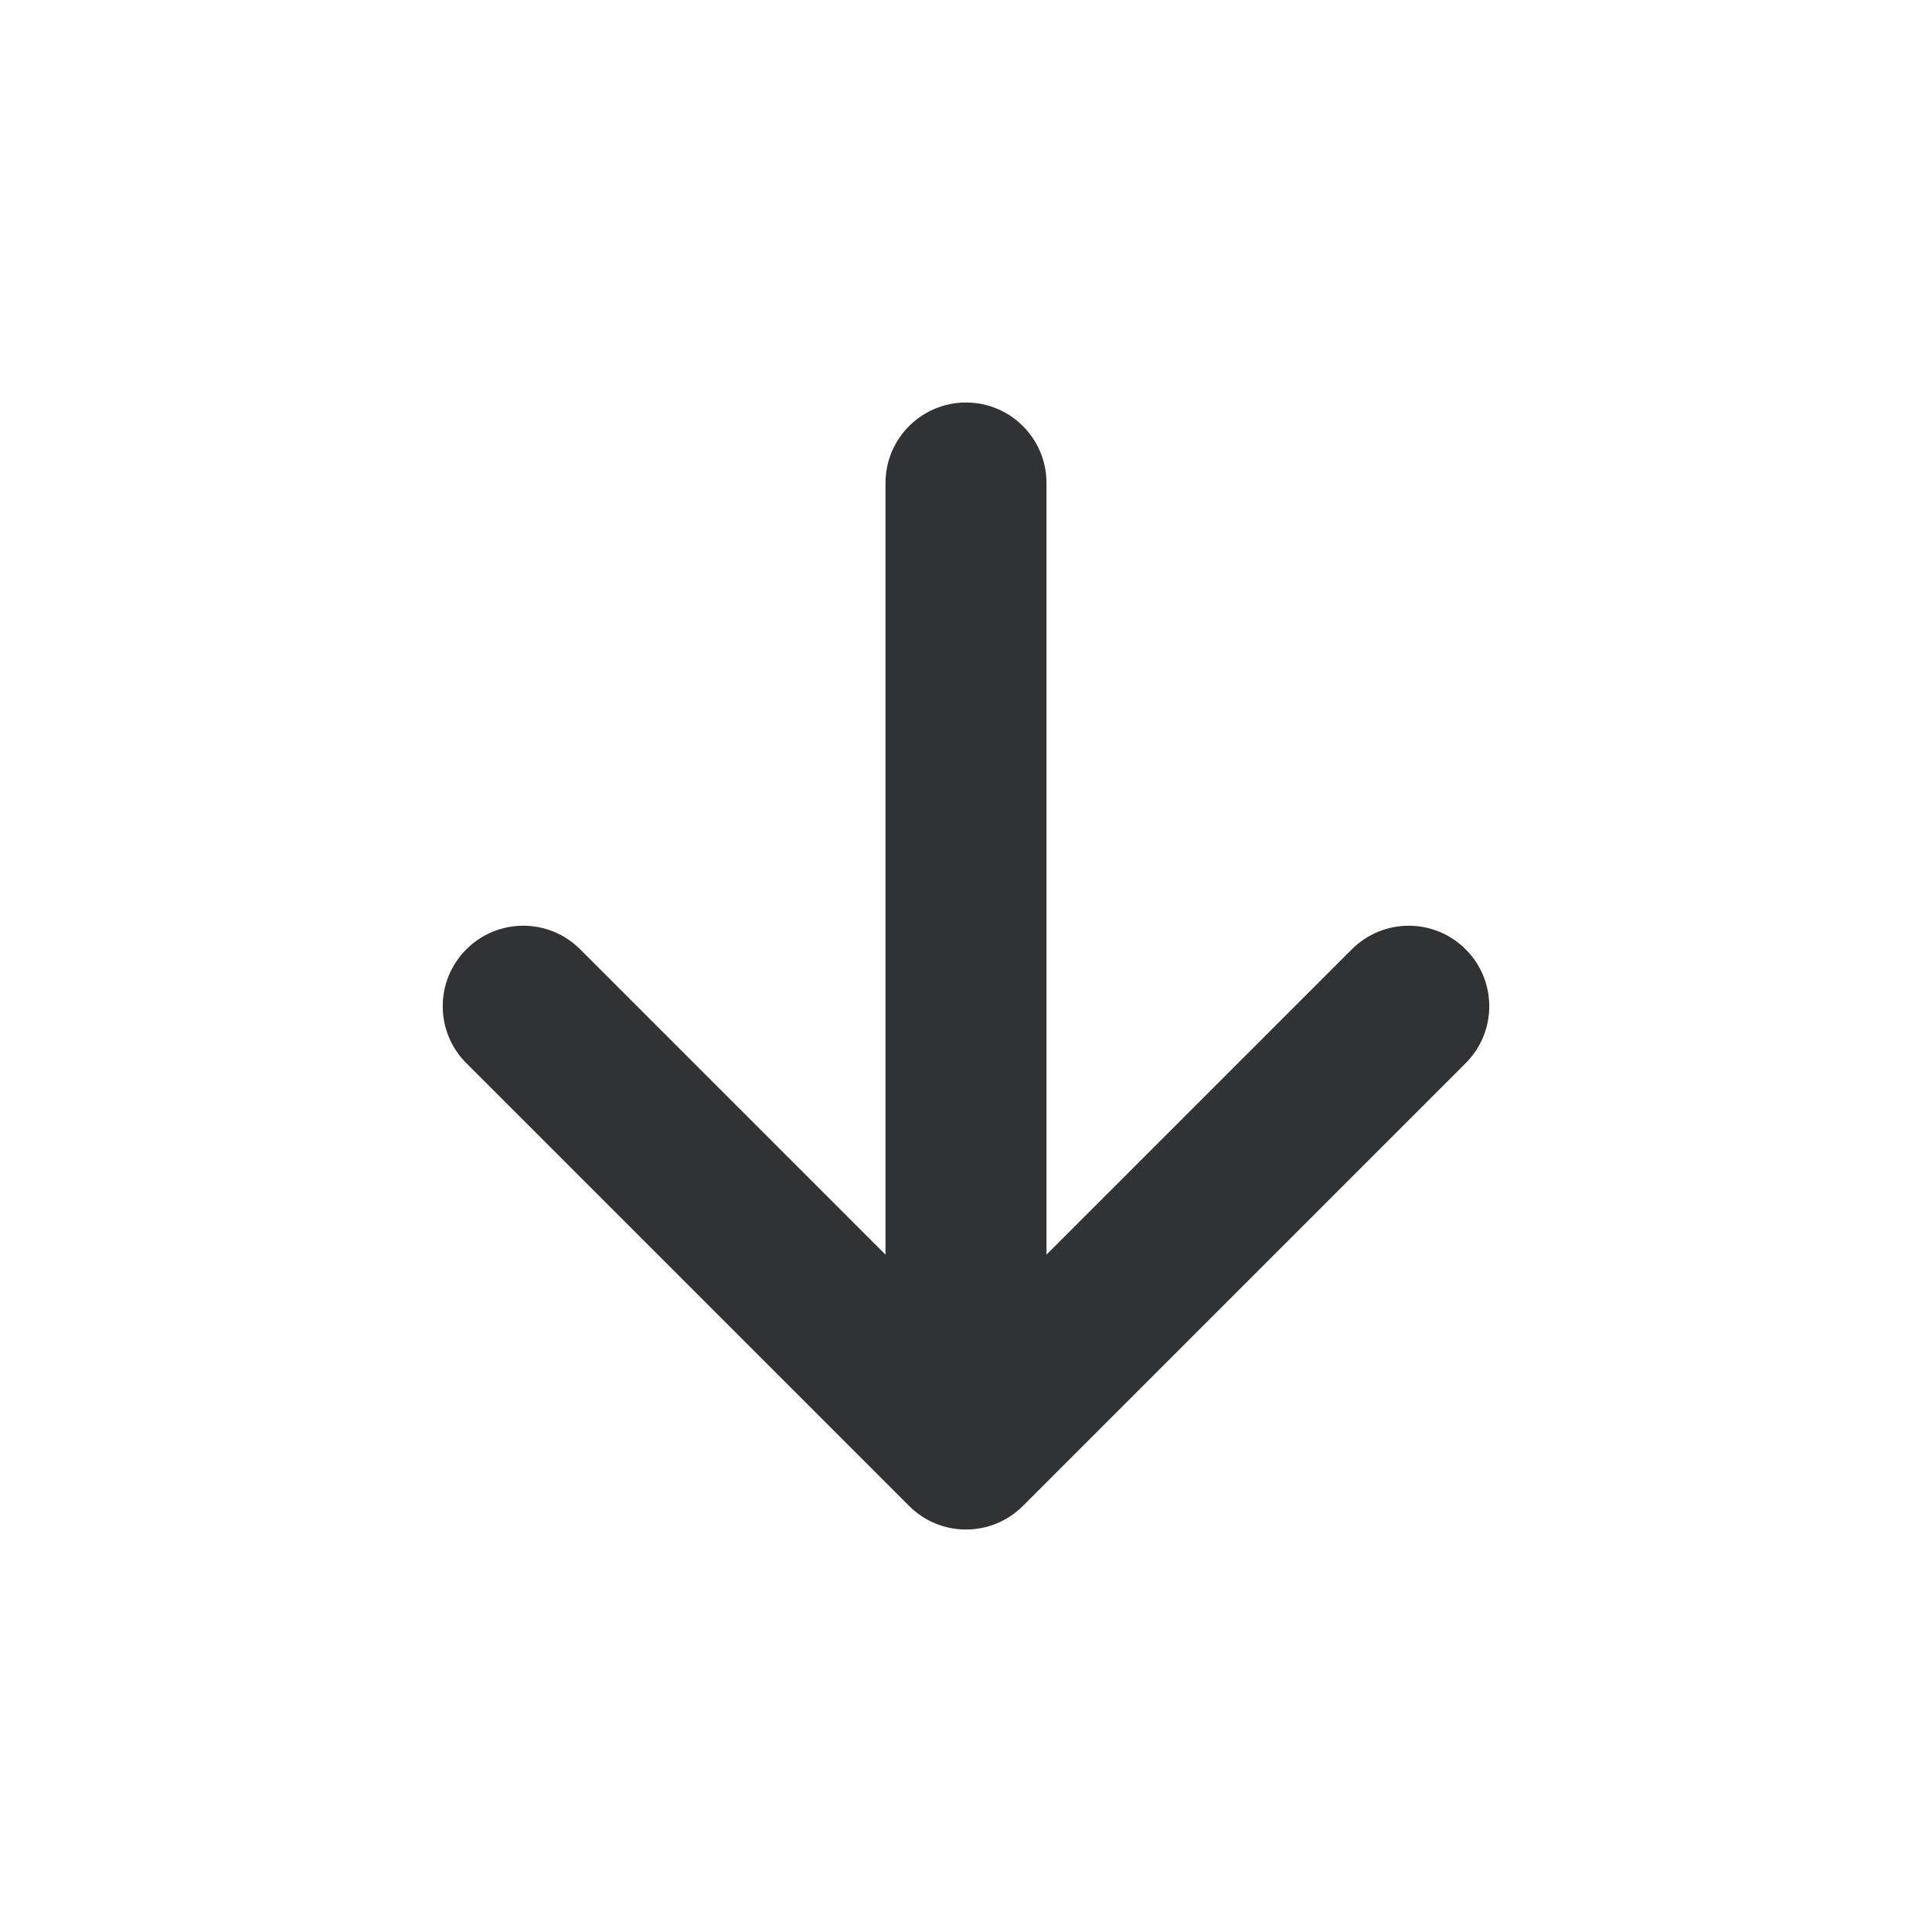 <svg width="24" height="24" viewBox="0 0 24 24" fill="none" xmlns="http://www.w3.org/2000/svg">
<path d="M12 5C11.448 5 11 5.448 11 6V15.586L7.207 11.793C6.817 11.402 6.183 11.402 5.793 11.793C5.402 12.183 5.402 12.817 5.793 13.207L11.293 18.707C11.683 19.098 12.317 19.098 12.707 18.707L18.207 13.207C18.598 12.817 18.598 12.183 18.207 11.793C17.817 11.402 17.183 11.402 16.793 11.793L13 15.586V6C13 5.448 12.552 5 12 5Z" fill="#313234"/>
</svg>
